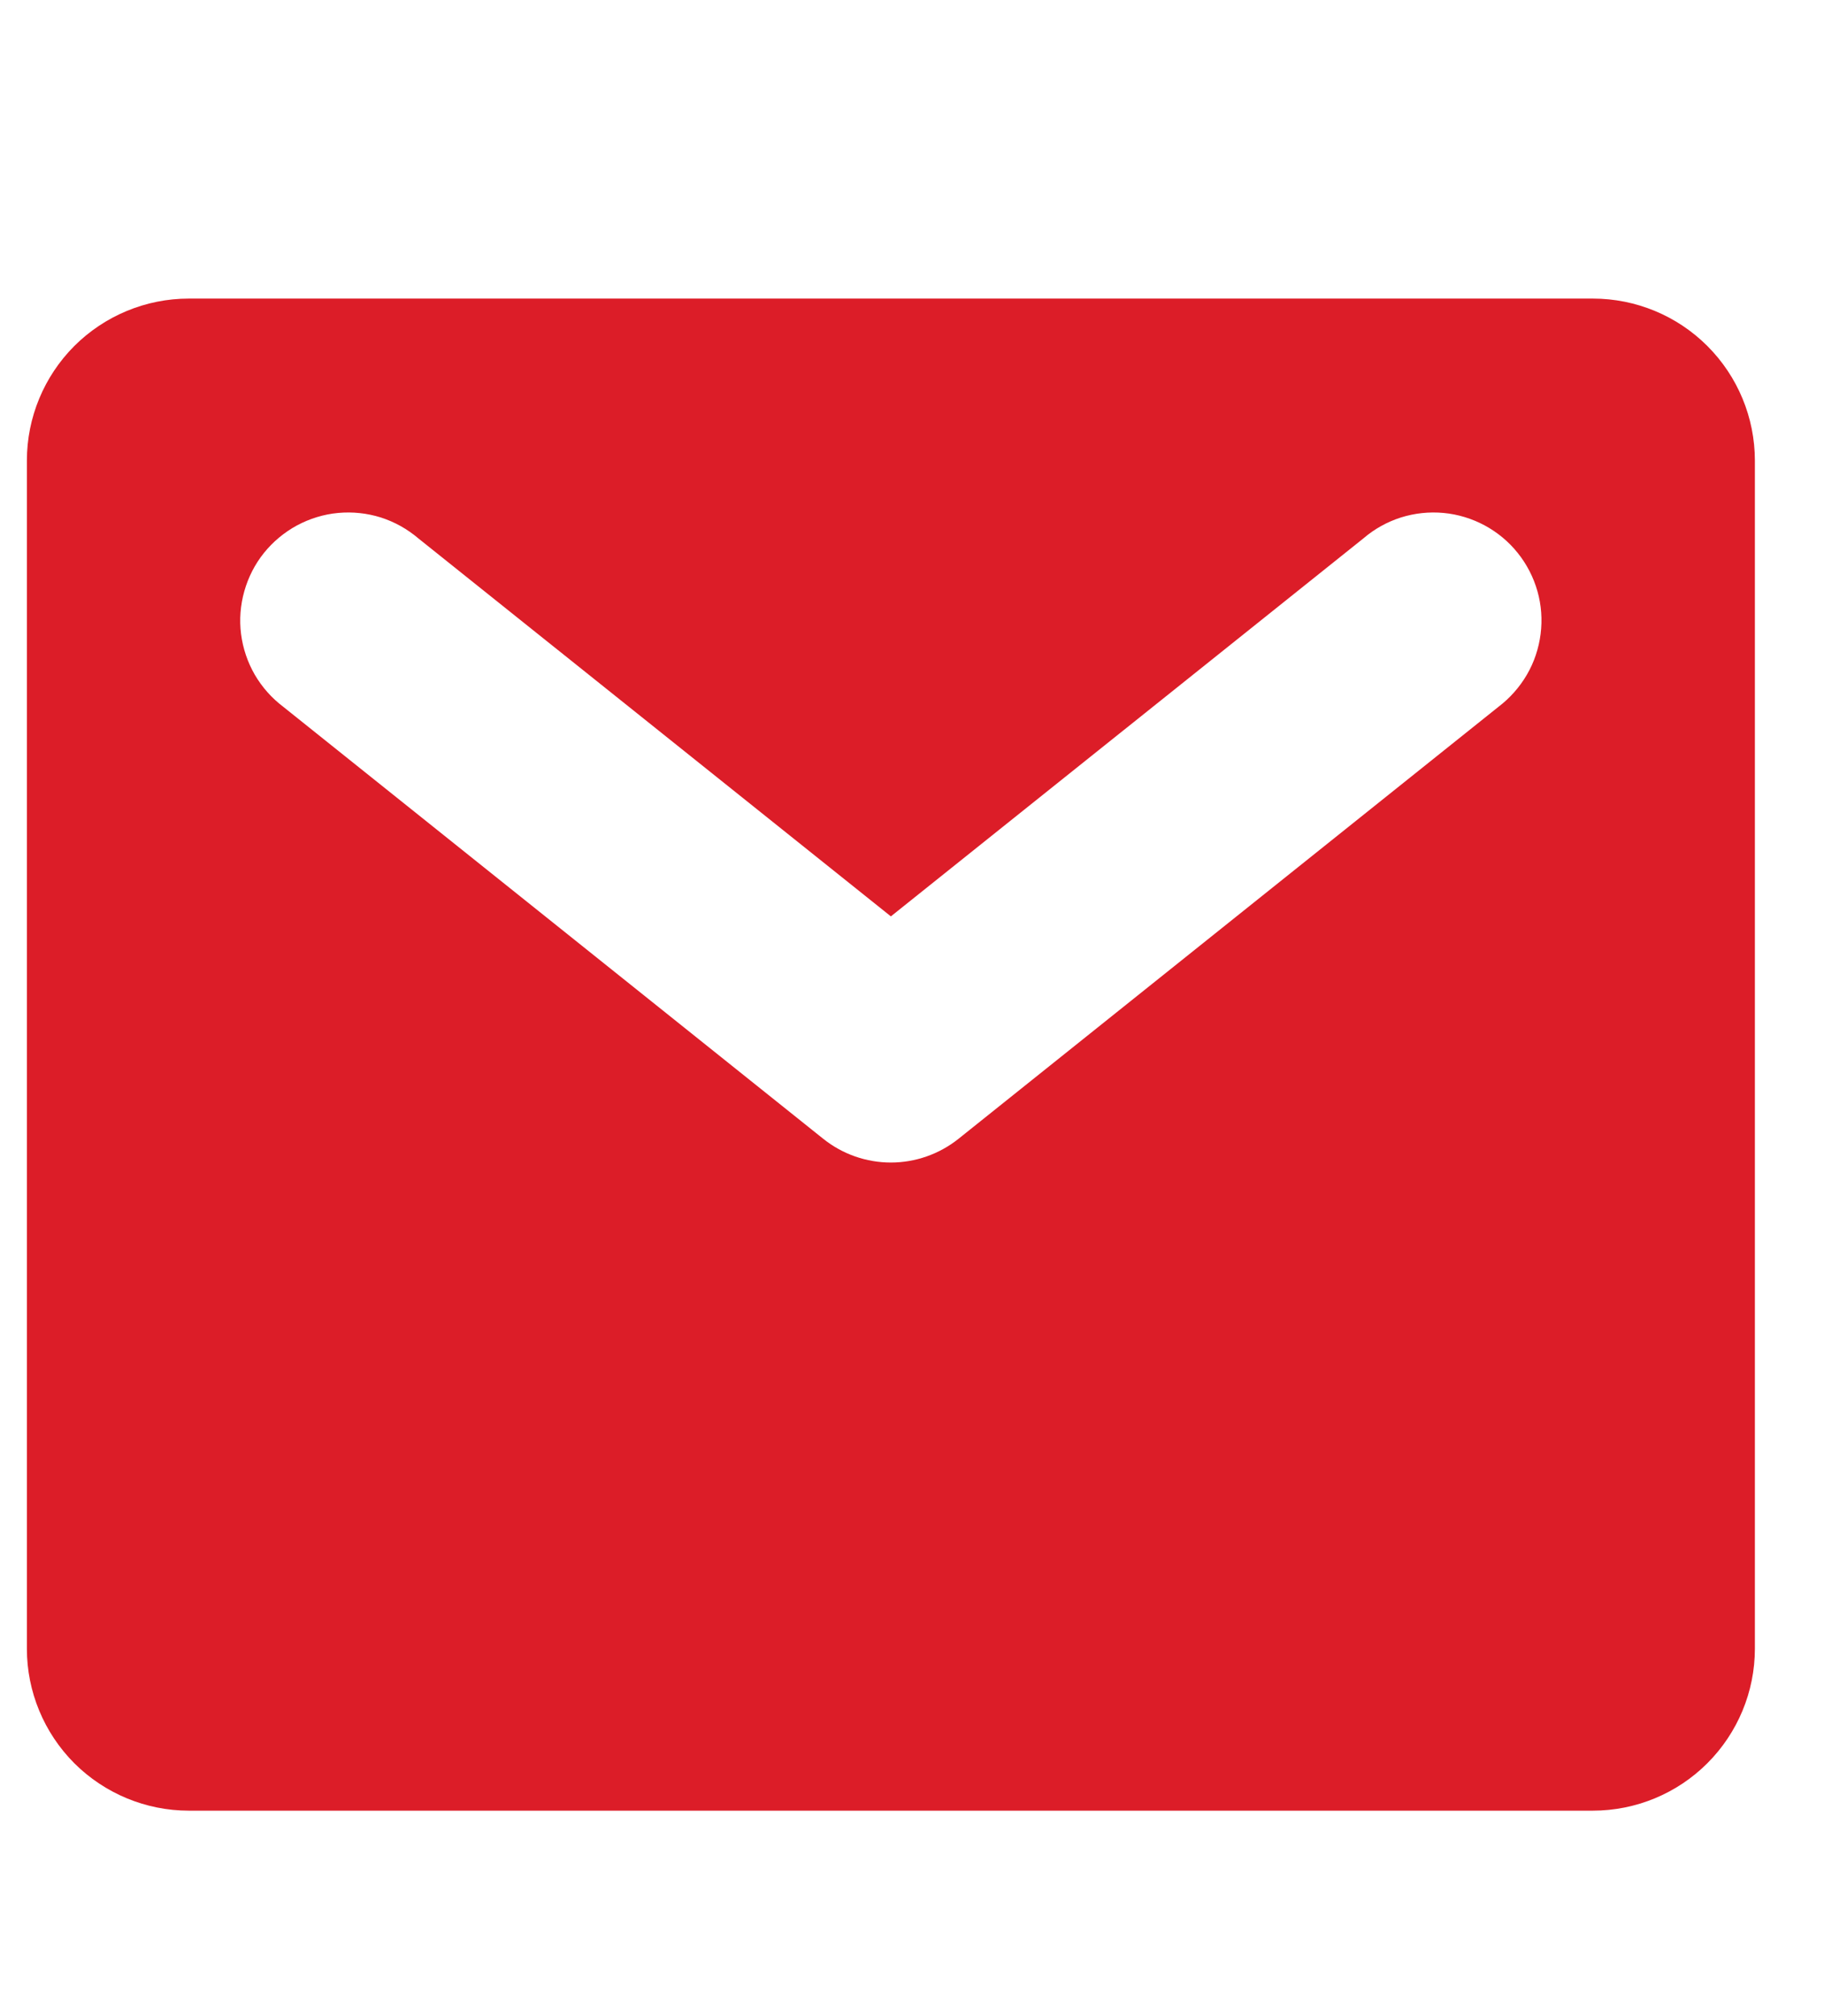<svg width="19" height="21" viewBox="0 0 19 21" fill="none" xmlns="http://www.w3.org/2000/svg">
<g clip-path="url(#clip0_1591_4371)">
<g clip-path="url(#clip1_1591_4371)">
<path fill-rule="evenodd" clip-rule="evenodd" d="M1.967 3.11C1.52 3.11 1.091 3.288 0.774 3.604C0.458 3.921 0.28 4.35 0.28 4.798L0.28 17.173C0.28 17.62 0.458 18.049 0.774 18.366C1.091 18.682 1.52 18.86 1.967 18.86H16.592C17.04 18.86 17.469 18.682 17.785 18.366C18.102 18.049 18.28 17.62 18.28 17.173V4.798C18.28 4.35 18.102 3.921 17.785 3.604C17.469 3.288 17.04 3.11 16.592 3.11H1.967ZM4.358 5.608C4.243 5.51 4.11 5.436 3.967 5.39C3.823 5.345 3.672 5.329 3.521 5.343C3.371 5.357 3.226 5.402 3.093 5.473C2.961 5.545 2.844 5.642 2.749 5.76C2.655 5.877 2.586 6.013 2.545 6.158C2.504 6.303 2.492 6.454 2.511 6.604C2.53 6.753 2.579 6.898 2.654 7.028C2.73 7.158 2.831 7.272 2.952 7.363L8.577 11.863C8.776 12.022 9.024 12.109 9.28 12.109C9.535 12.109 9.783 12.022 9.983 11.863L15.608 7.363C15.728 7.272 15.829 7.158 15.905 7.028C15.981 6.898 16.029 6.753 16.048 6.604C16.067 6.454 16.056 6.303 16.015 6.158C15.974 6.013 15.904 5.877 15.81 5.76C15.716 5.642 15.599 5.545 15.466 5.473C15.334 5.402 15.188 5.357 15.038 5.343C14.888 5.329 14.737 5.345 14.593 5.39C14.449 5.436 14.316 5.51 14.202 5.608L9.28 9.545L4.358 5.608Z" fill="#DC1D28"/>
</g>
</g>
<defs>
<clipPath id="clip0_1591_4371">
<rect width="18" height="20" fill="white" transform="translate(0.28 0.985)"/>
</clipPath>
<clipPath id="clip1_1591_4371">
<rect width="18" height="20" fill="white" transform="translate(0.28 0.985)"/>
</clipPath>
</defs>
</svg>
